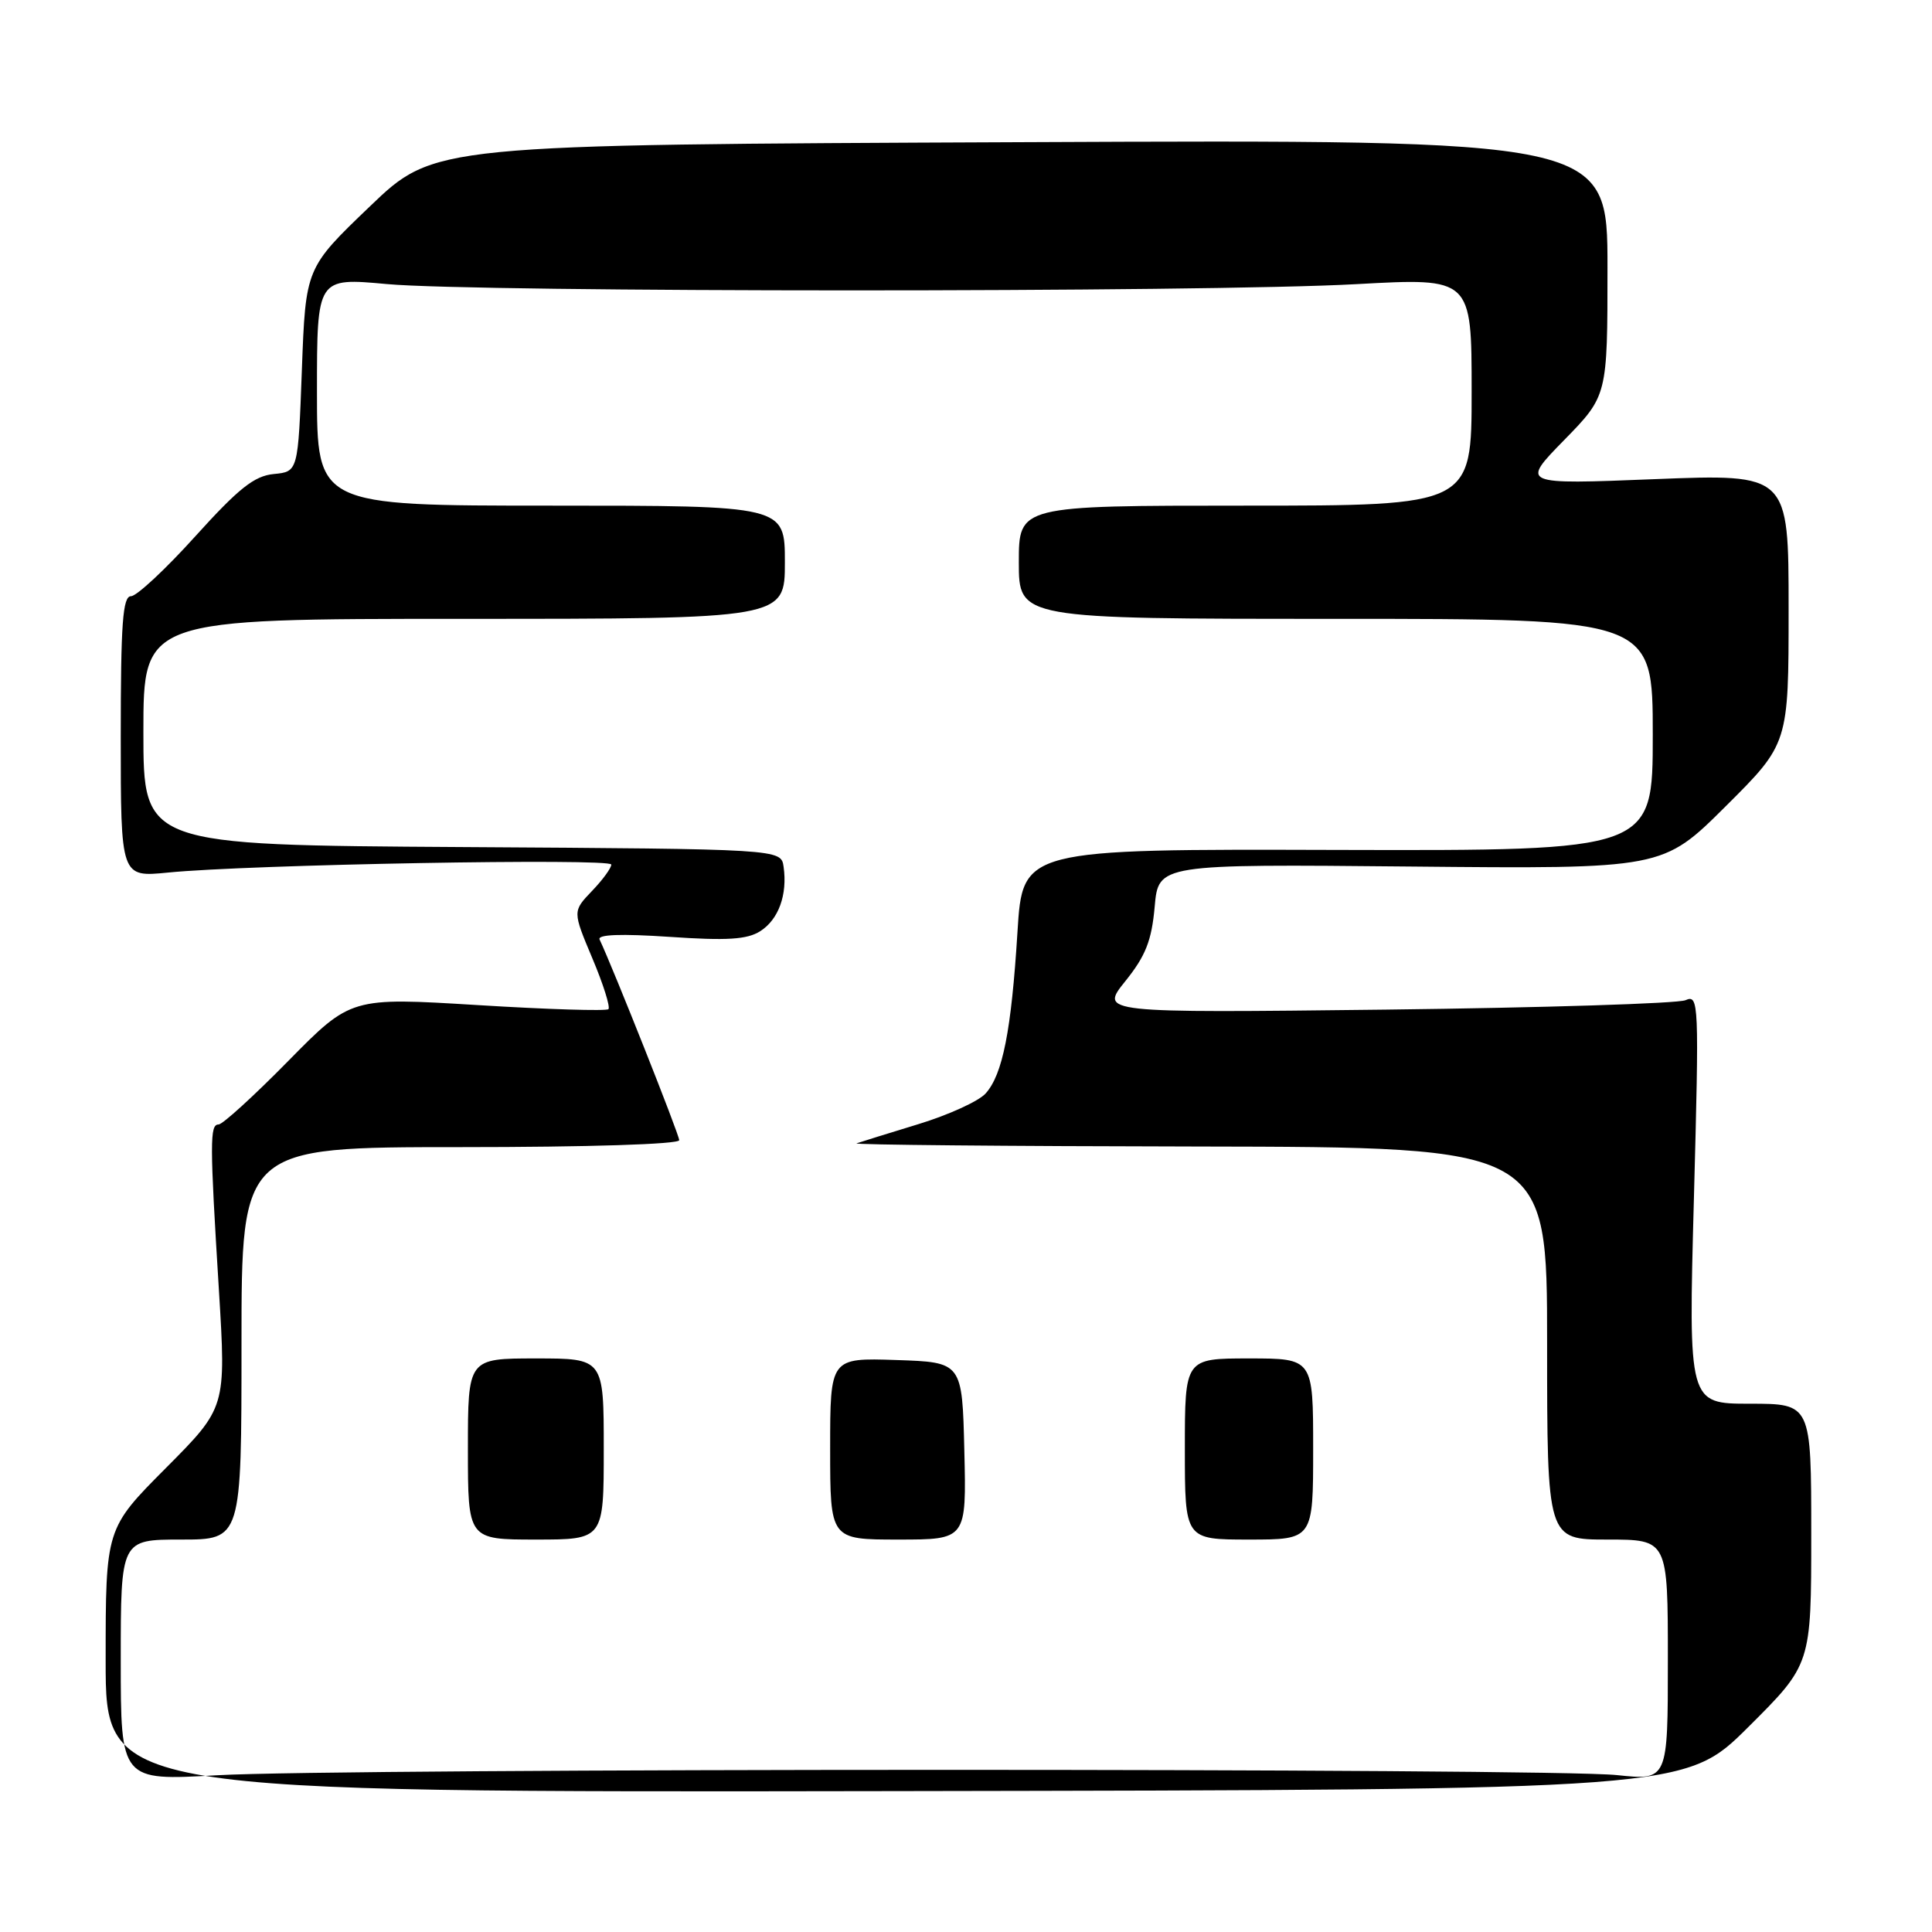 <?xml version="1.0" encoding="UTF-8" standalone="no"?>
<!DOCTYPE svg PUBLIC "-//W3C//DTD SVG 1.1//EN" "http://www.w3.org/Graphics/SVG/1.1/DTD/svg11.dtd" >
<svg xmlns="http://www.w3.org/2000/svg" xmlns:xlink="http://www.w3.org/1999/xlink" version="1.1" viewBox="0 0 256 256">
 <g >
 <path fill="currentColor"
d=" M 231.65 228.85 C 240.00 220.54 240.00 220.54 240.00 203.27 C 240.00 186.00 240.00 186.00 231.86 186.00 C 223.72 186.00 223.72 186.00 224.45 158.86 C 225.15 132.73 225.11 131.75 223.34 132.53 C 222.33 132.97 204.45 133.53 183.62 133.78 C 145.73 134.22 145.73 134.22 149.11 130.01 C 151.80 126.67 152.60 124.64 153.00 120.15 C 153.50 114.50 153.50 114.50 186.91 114.82 C 220.32 115.14 220.32 115.14 228.66 106.84 C 237.00 98.54 237.00 98.54 237.00 80.66 C 237.00 62.79 237.00 62.79 219.25 63.49 C 201.50 64.20 201.50 64.20 207.25 58.32 C 213.00 52.44 213.00 52.44 213.00 35.47 C 213.00 18.50 213.00 18.50 135.27 18.84 C 57.54 19.17 57.54 19.17 49.02 27.34 C 40.50 35.50 40.50 35.50 40.00 49.00 C 39.50 62.50 39.50 62.50 36.28 62.81 C 33.69 63.06 31.63 64.70 25.88 71.06 C 21.94 75.43 18.10 79.00 17.36 79.00 C 16.26 79.00 16.00 82.60 16.00 97.62 C 16.00 116.24 16.00 116.24 22.25 115.62 C 32.92 114.55 81.00 113.69 81.00 114.56 C 81.00 115.02 79.85 116.60 78.43 118.07 C 75.87 120.75 75.87 120.75 78.49 126.98 C 79.94 130.41 80.89 133.44 80.62 133.72 C 80.34 133.99 72.55 133.75 63.31 133.18 C 46.50 132.15 46.50 132.15 38.21 140.57 C 33.65 145.21 29.49 149.00 28.96 149.00 C 27.79 149.00 27.79 151.29 29.01 171.00 C 29.96 186.50 29.96 186.50 21.98 194.52 C 14.00 202.54 14.00 202.54 14.00 220.02 C 14.00 237.50 14.00 237.50 118.65 237.33 C 223.30 237.16 223.30 237.16 231.65 228.85 Z  M 16.00 219.98 C 16.00 204.00 16.00 204.00 24.00 204.00 C 32.00 204.00 32.00 204.00 32.00 178.00 C 32.00 152.00 32.00 152.00 61.00 152.00 C 77.88 152.00 90.00 151.62 90.00 151.08 C 90.00 150.35 81.26 128.33 79.45 124.49 C 79.13 123.82 82.29 123.71 88.74 124.14 C 96.34 124.66 99.00 124.49 100.73 123.39 C 103.16 121.85 104.36 118.56 103.83 114.85 C 103.50 112.50 103.50 112.50 61.25 112.24 C 19.00 111.98 19.00 111.98 19.00 96.99 C 19.00 82.00 19.00 82.00 61.50 82.00 C 104.00 82.00 104.00 82.00 104.00 74.50 C 104.00 67.00 104.00 67.00 73.00 67.00 C 42.00 67.00 42.00 67.00 42.00 51.89 C 42.00 36.79 42.00 36.79 51.25 37.64 C 63.19 38.75 159.86 38.76 179.75 37.65 C 195.00 36.81 195.00 36.81 195.00 51.90 C 195.00 67.00 195.00 67.00 165.00 67.00 C 135.00 67.00 135.00 67.00 135.00 74.50 C 135.00 82.00 135.00 82.00 177.00 82.00 C 219.00 82.00 219.00 82.00 219.00 97.37 C 219.00 112.73 219.00 112.73 177.25 112.62 C 135.50 112.50 135.50 112.50 134.82 123.50 C 134.01 136.56 132.86 142.40 130.59 144.90 C 129.67 145.92 125.67 147.74 121.71 148.95 C 117.74 150.16 114.05 151.31 113.50 151.50 C 112.95 151.69 133.31 151.88 158.75 151.92 C 205.00 152.00 205.00 152.00 205.00 178.00 C 205.00 204.00 205.00 204.00 213.00 204.00 C 221.00 204.00 221.00 204.00 221.00 219.96 C 221.00 235.92 221.00 235.92 214.25 235.21 C 205.37 234.27 45.18 234.29 28.75 235.23 C 16.00 235.96 16.00 235.96 16.00 219.98 Z  M 80.00 192.00 C 80.00 180.00 80.00 180.00 71.00 180.00 C 62.00 180.00 62.00 180.00 62.00 192.00 C 62.00 204.00 62.00 204.00 71.00 204.00 C 80.00 204.00 80.00 204.00 80.00 192.00 Z  M 127.78 192.25 C 127.50 180.50 127.50 180.50 118.75 180.21 C 110.00 179.92 110.00 179.92 110.00 191.96 C 110.00 204.00 110.00 204.00 119.03 204.00 C 128.06 204.00 128.06 204.00 127.78 192.25 Z  M 174.00 192.00 C 174.00 180.00 174.00 180.00 165.50 180.00 C 157.00 180.00 157.00 180.00 157.00 192.00 C 157.00 204.00 157.00 204.00 165.50 204.00 C 174.00 204.00 174.00 204.00 174.00 192.00 Z "/>
</g>
</svg>